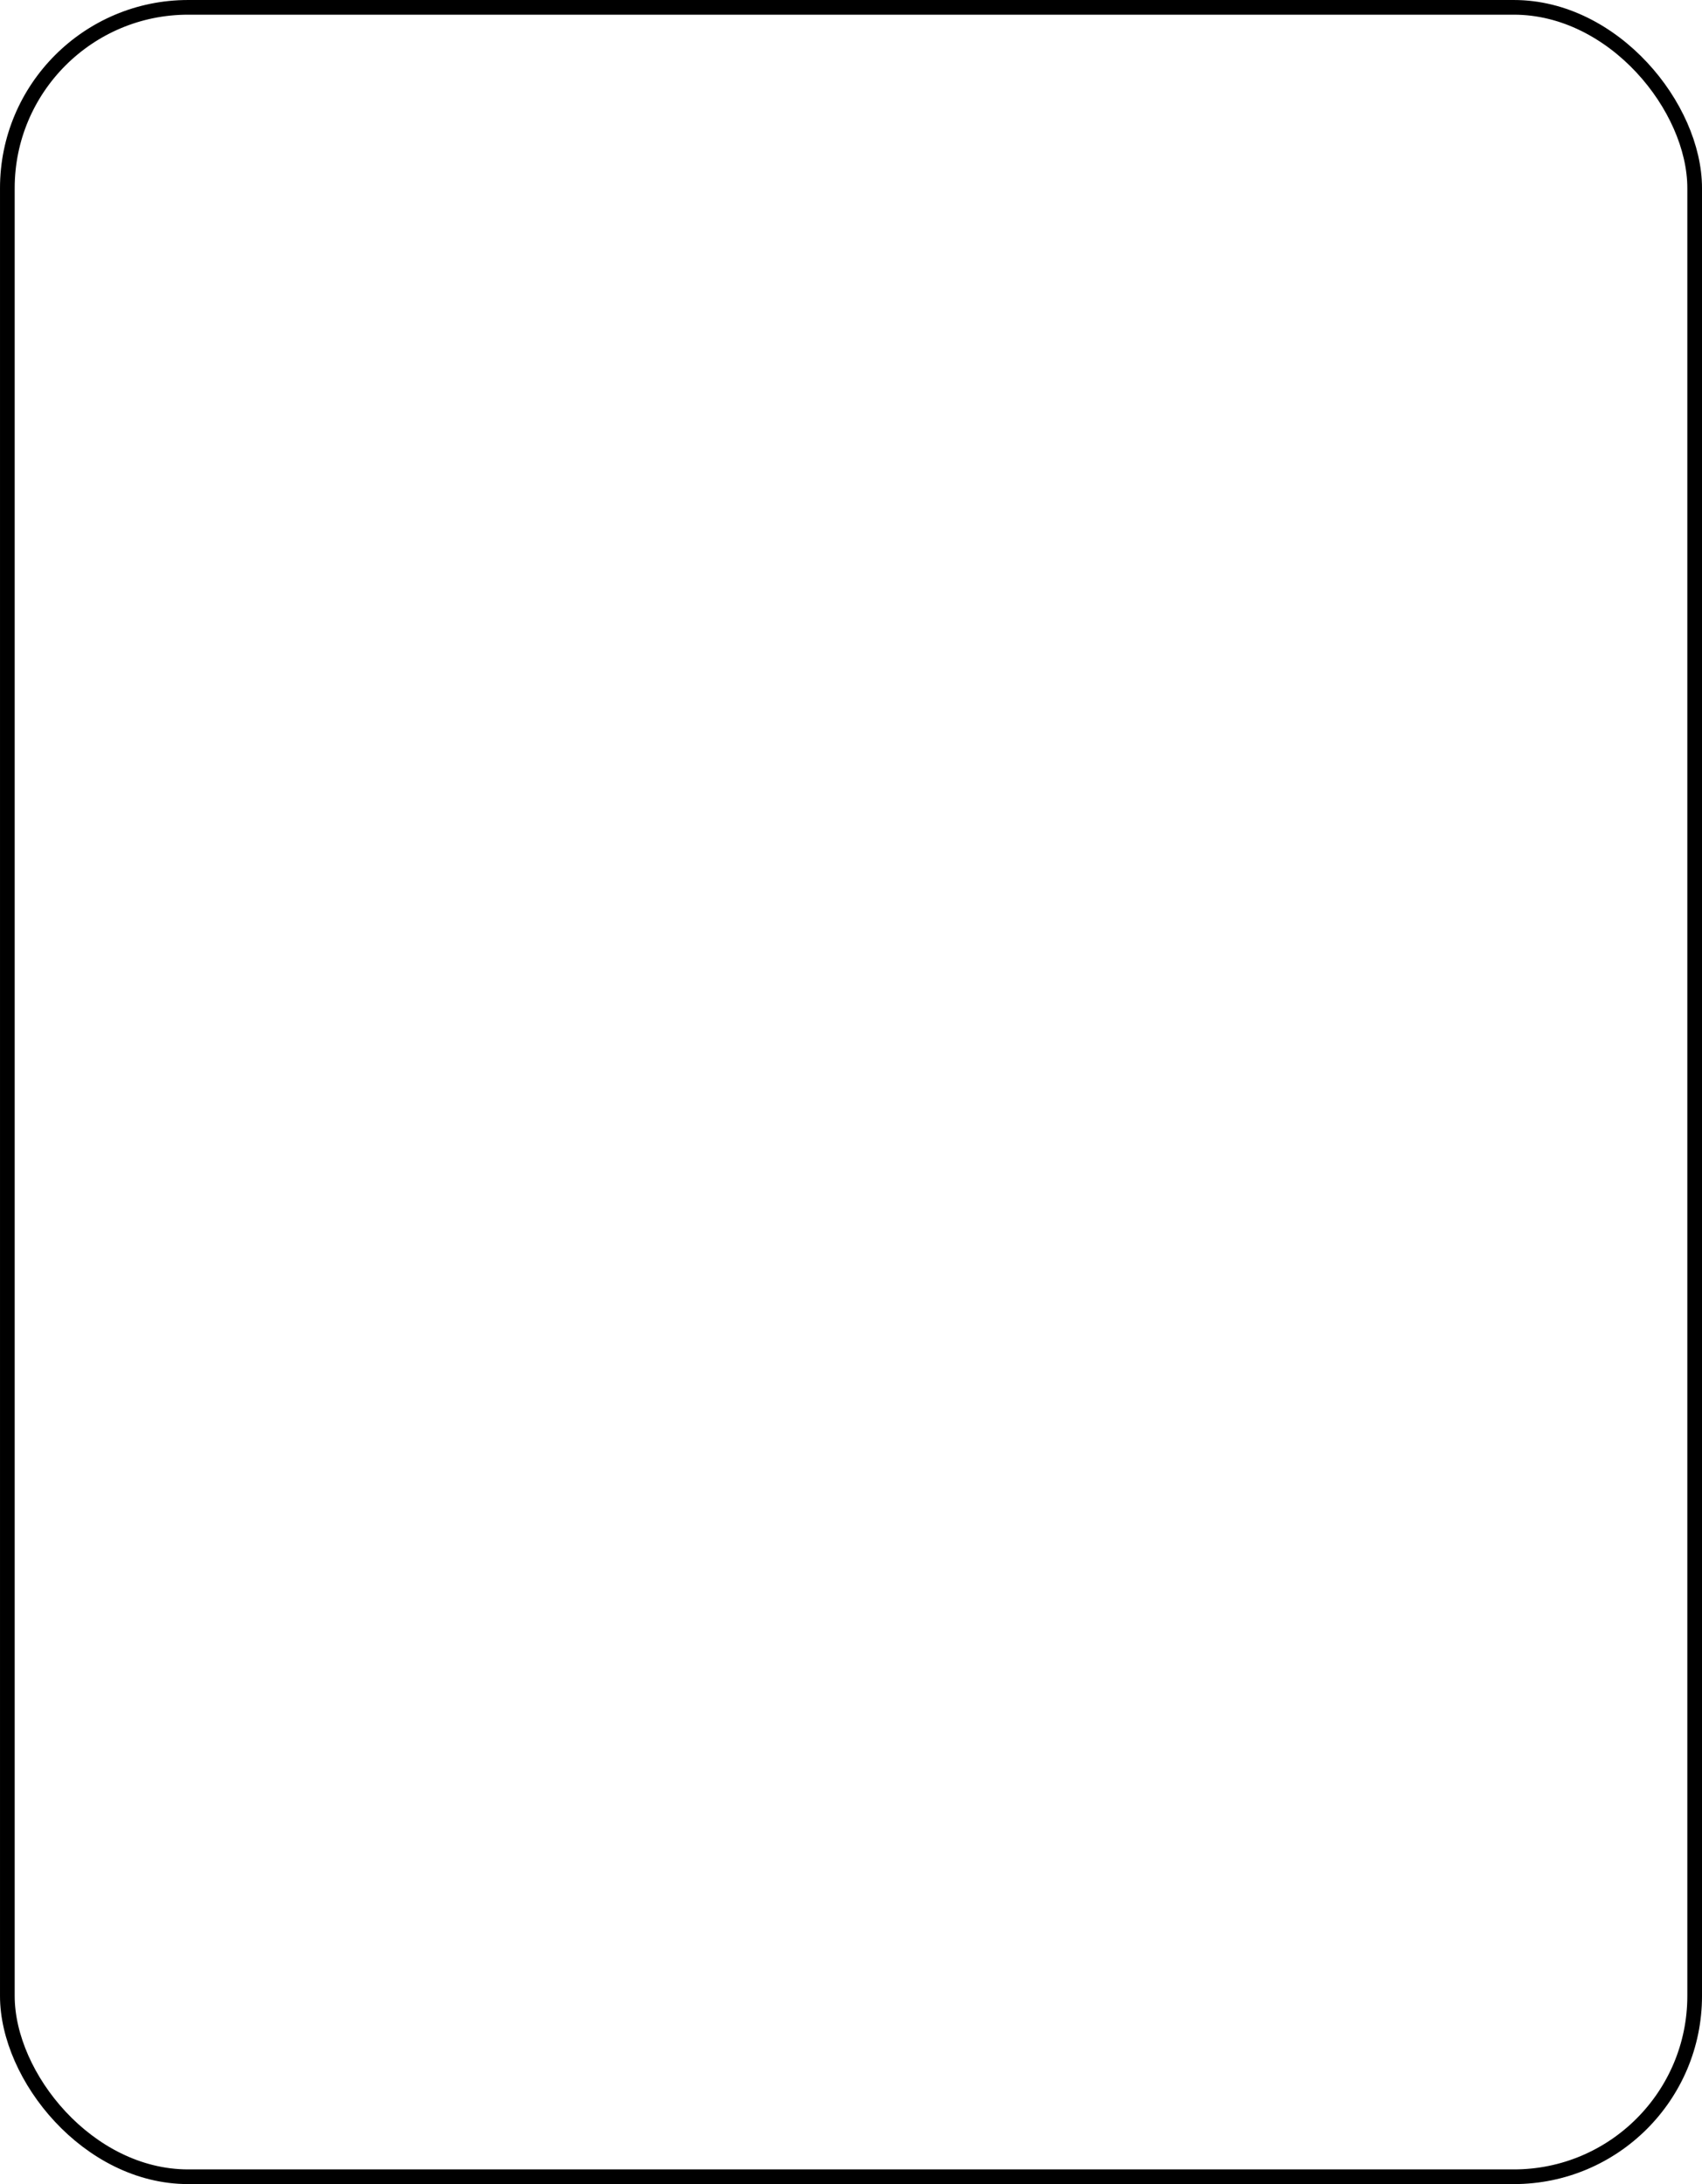 <?xml version="1.0" encoding="UTF-8" standalone="no"?>
<!-- Created with Inkscape (http://www.inkscape.org/) -->

<svg
   xmlns:dc="http://purl.org/dc/elements/1.1/"
   xmlns:cc="http://creativecommons.org/ns#"
   xmlns:rdf="http://www.w3.org/1999/02/22-rdf-syntax-ns#"
   xmlns:svg="http://www.w3.org/2000/svg"
   xmlns="http://www.w3.org/2000/svg"
   xmlns:sodipodi="http://sodipodi.sourceforge.net/DTD/sodipodi-0.dtd"
   xmlns:inkscape="http://www.inkscape.org/namespaces/inkscape"
   width="225.949"
   height="289.949"
   id="svg2"
   version="1.1"
   inkscape:version="0.48.5 r10040"
   sodipodi:docname="faction_menu.svg">
  <defs
     id="defs4" />
  <sodipodi:namedview
     id="base"
     pagecolor="#ffffff"
     bordercolor="#666666"
     borderopacity="1.0"
     inkscape:pageopacity="0.0"
     inkscape:pageshadow="2"
     inkscape:zoom="0.73833333"
     inkscape:cx="91.584345"
     inkscape:cy="46.792157"
     inkscape:document-units="px"
     inkscape:current-layer="layer5"
     showgrid="true"
     inkscape:window-width="1918"
     inkscape:window-height="1059"
     inkscape:window-x="0"
     inkscape:window-y="19"
     inkscape:window-maximized="0"
     fit-margin-top="0"
     fit-margin-left="0"
     fit-margin-right="0"
     fit-margin-bottom="0">
    <inkscape:grid
       type="xygrid"
       id="grid3058"
       empspacing="8"
       visible="true"
       enabled="true"
       snapvisiblegridlinesonly="true"
       spacingx="4px"
       spacingy="4px"
       originx="-31.025px"
       originy="-239.025px" />
  </sodipodi:namedview>
  <g
     inkscape:groupmode="layer"
     id="layer5"
     inkscape:label="factionmenu"
     transform="translate(-31.025,-71.025)">
    <rect
       style="fill:none;stroke:#000000;stroke-width:1.949;stroke-linecap:round;stroke-linejoin:round;stroke-miterlimit:4;stroke-opacity:1;stroke-dasharray:none;stroke-dashoffset:0"
       id="rect5978"
       width="224"
       height="288"
       x="32"
       y="72"
       ry="24" />
  </g>
</svg>
